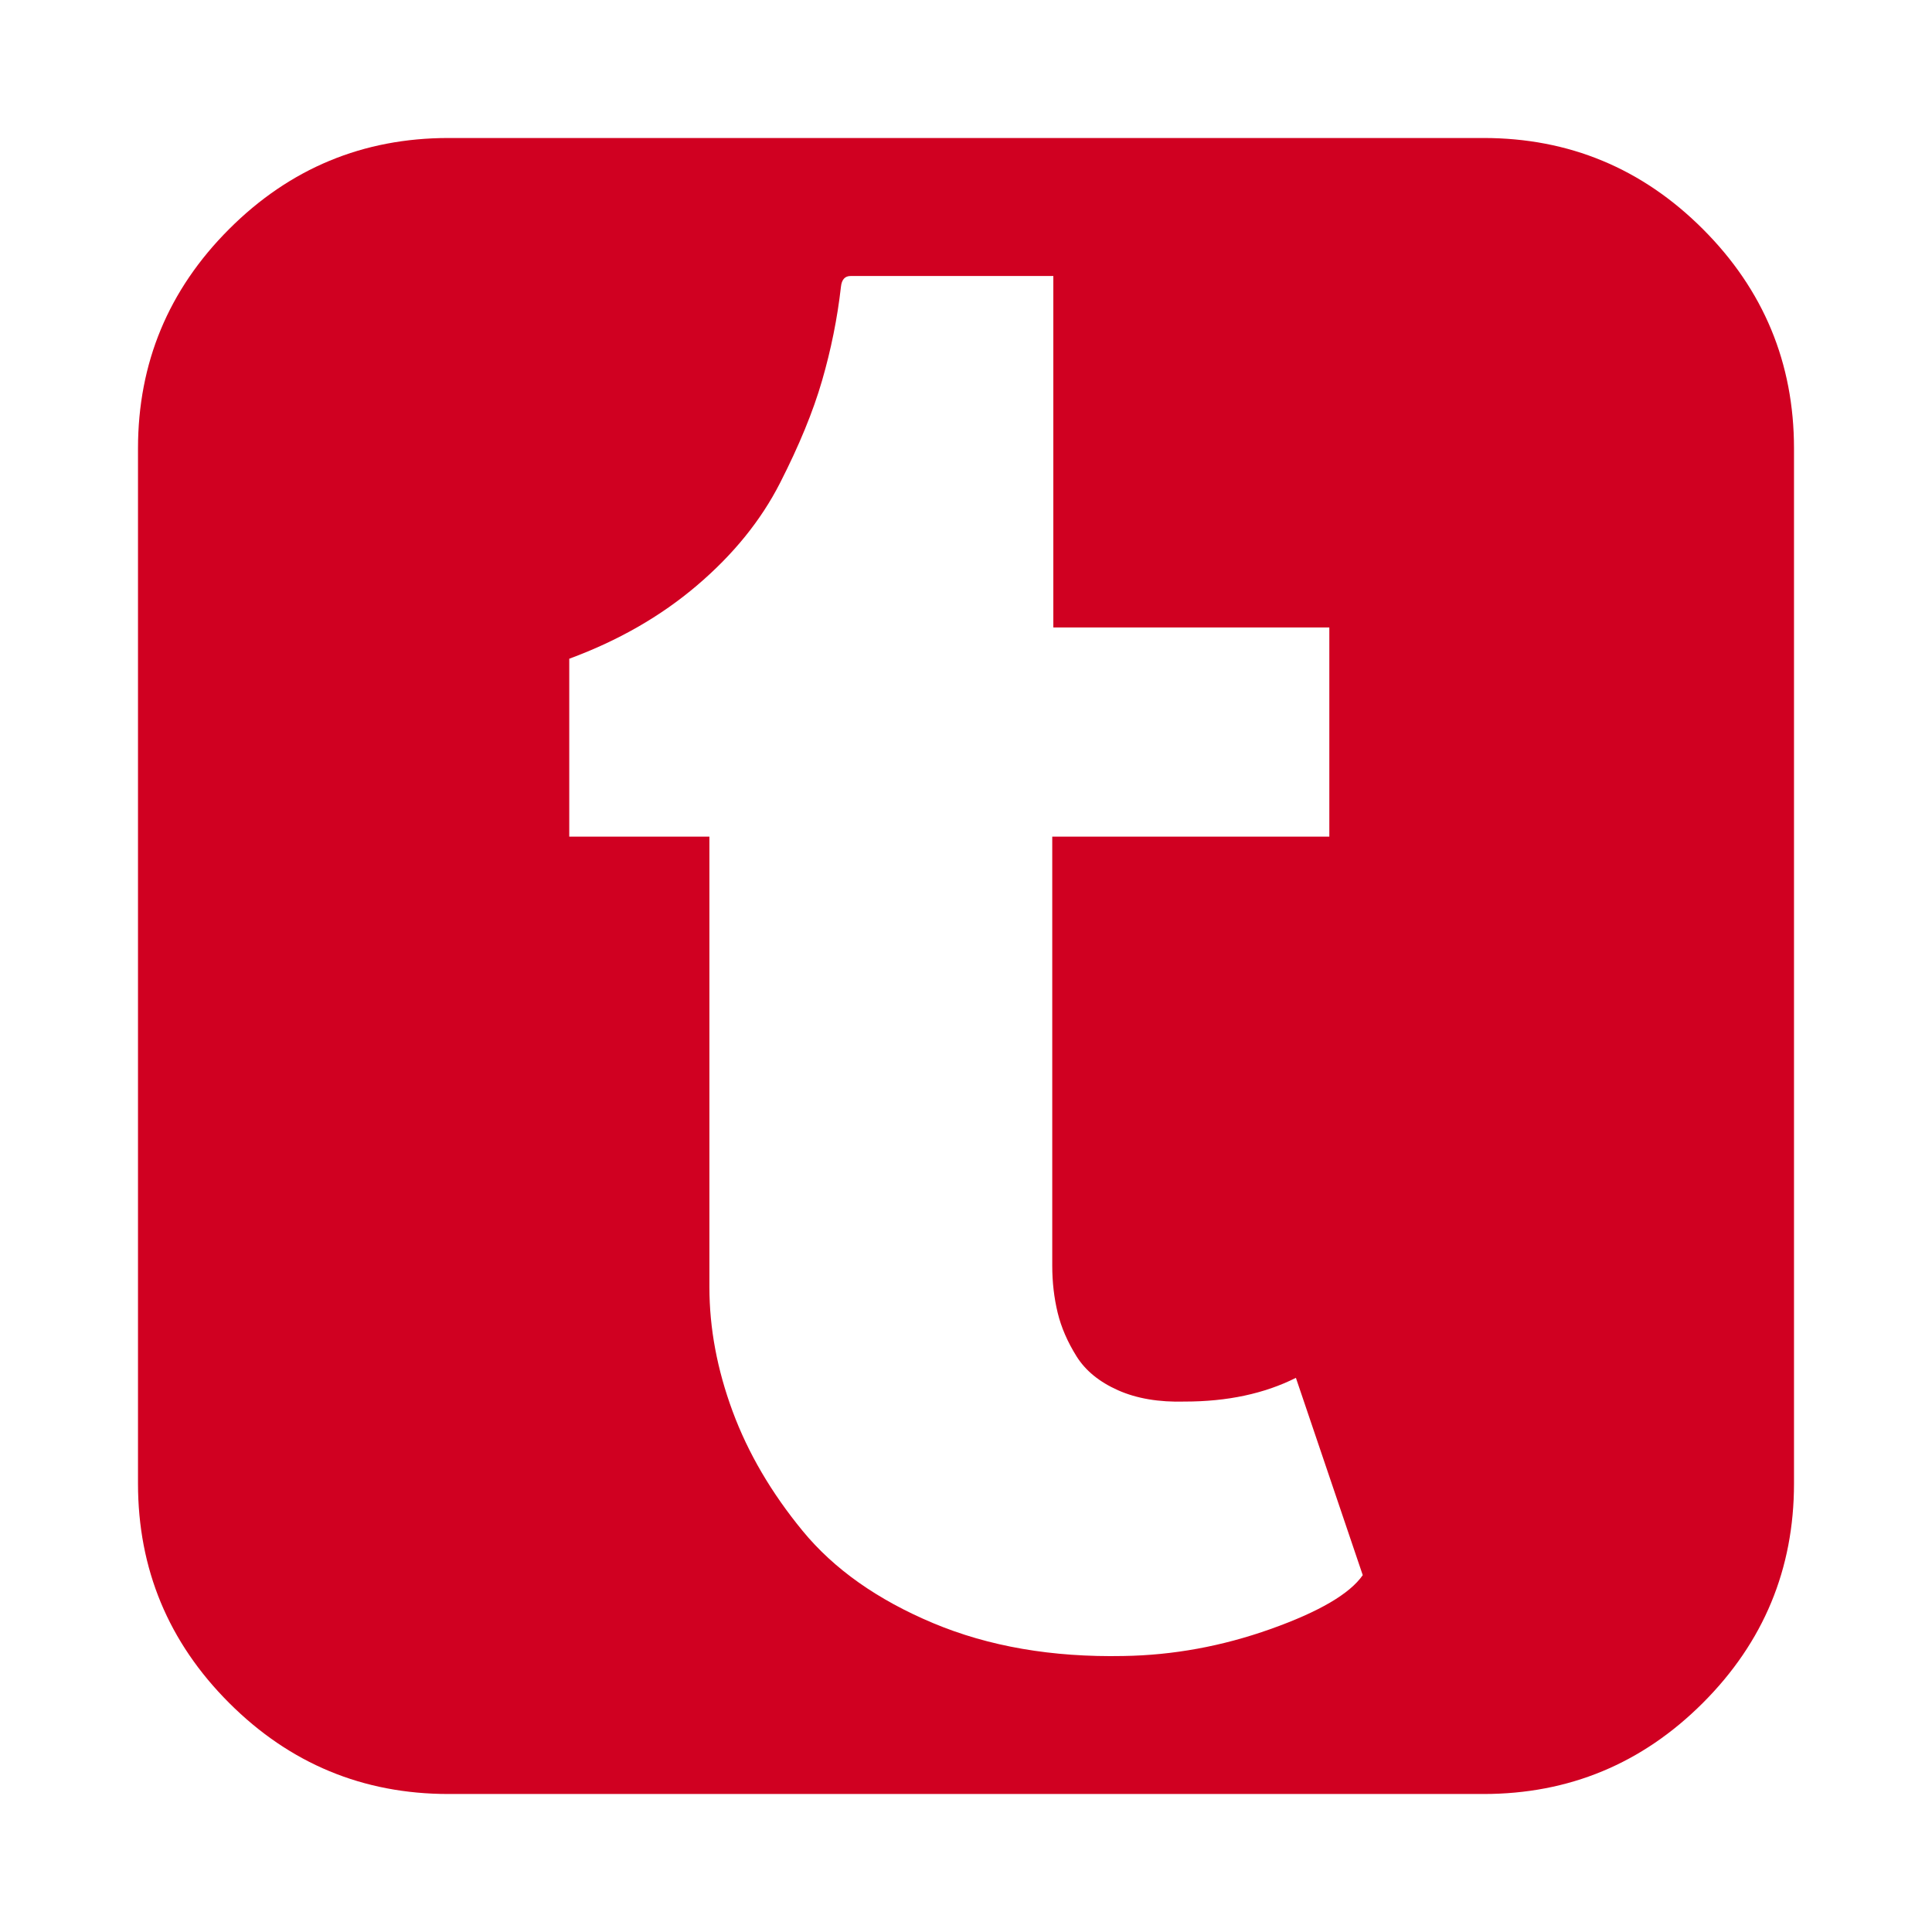 <?xml version="1.0" encoding="utf-8"?>
<!-- Generator: Adobe Illustrator 21.1.0, SVG Export Plug-In . SVG Version: 6.00 Build 0)  -->
<svg version="1.1" id="Layer_1" xmlns="http://www.w3.org/2000/svg" xmlns:xlink="http://www.w3.org/1999/xlink" x="0px" y="0px"
	 viewBox="0 0 1792 1792" style="enable-background:new 0 0 1792 1792;" xml:space="preserve">
<style type="text/css">
	.st0{fill:#D00021;}
</style>
<path class="st0" d="M1264,1461l-62-183c-29.3,14.7-63.7,22-103,22c-24,0.7-44.7-2.8-62-10.5c-17.3-7.7-30.2-18.2-38.5-31.5
	s-14.2-26.8-17.5-40.5s-5-28.2-5-43.5V776h257V582H977V256H789c-5.3,0-8.3,3.3-9,10c-3.3,29.3-9.2,58.3-17.5,87s-21.3,60.3-39,95
	s-43.3,66.3-77,95s-73.2,51.3-118.5,68v165h130v418c0,38,7.2,76.3,21.5,115s36,75.7,65,111s69.3,63.8,121,85.5S976,1537.3,1042,1536
	c46-0.7,91.5-9,136.5-25S1252,1478.3,1264,1461z M1664,416v960c0,79.3-28.2,147.2-84.5,203.5S1455.3,1664,1376,1664H416
	c-79.3,0-147.2-28.2-203.5-84.5S128,1455.3,128,1376V416c0-79.3,28.2-147.2,84.5-203.5S336.7,128,416,128h960
	c79.3,0,147.2,28.2,203.5,84.5S1664,336.7,1664,416z"/>
</svg>
